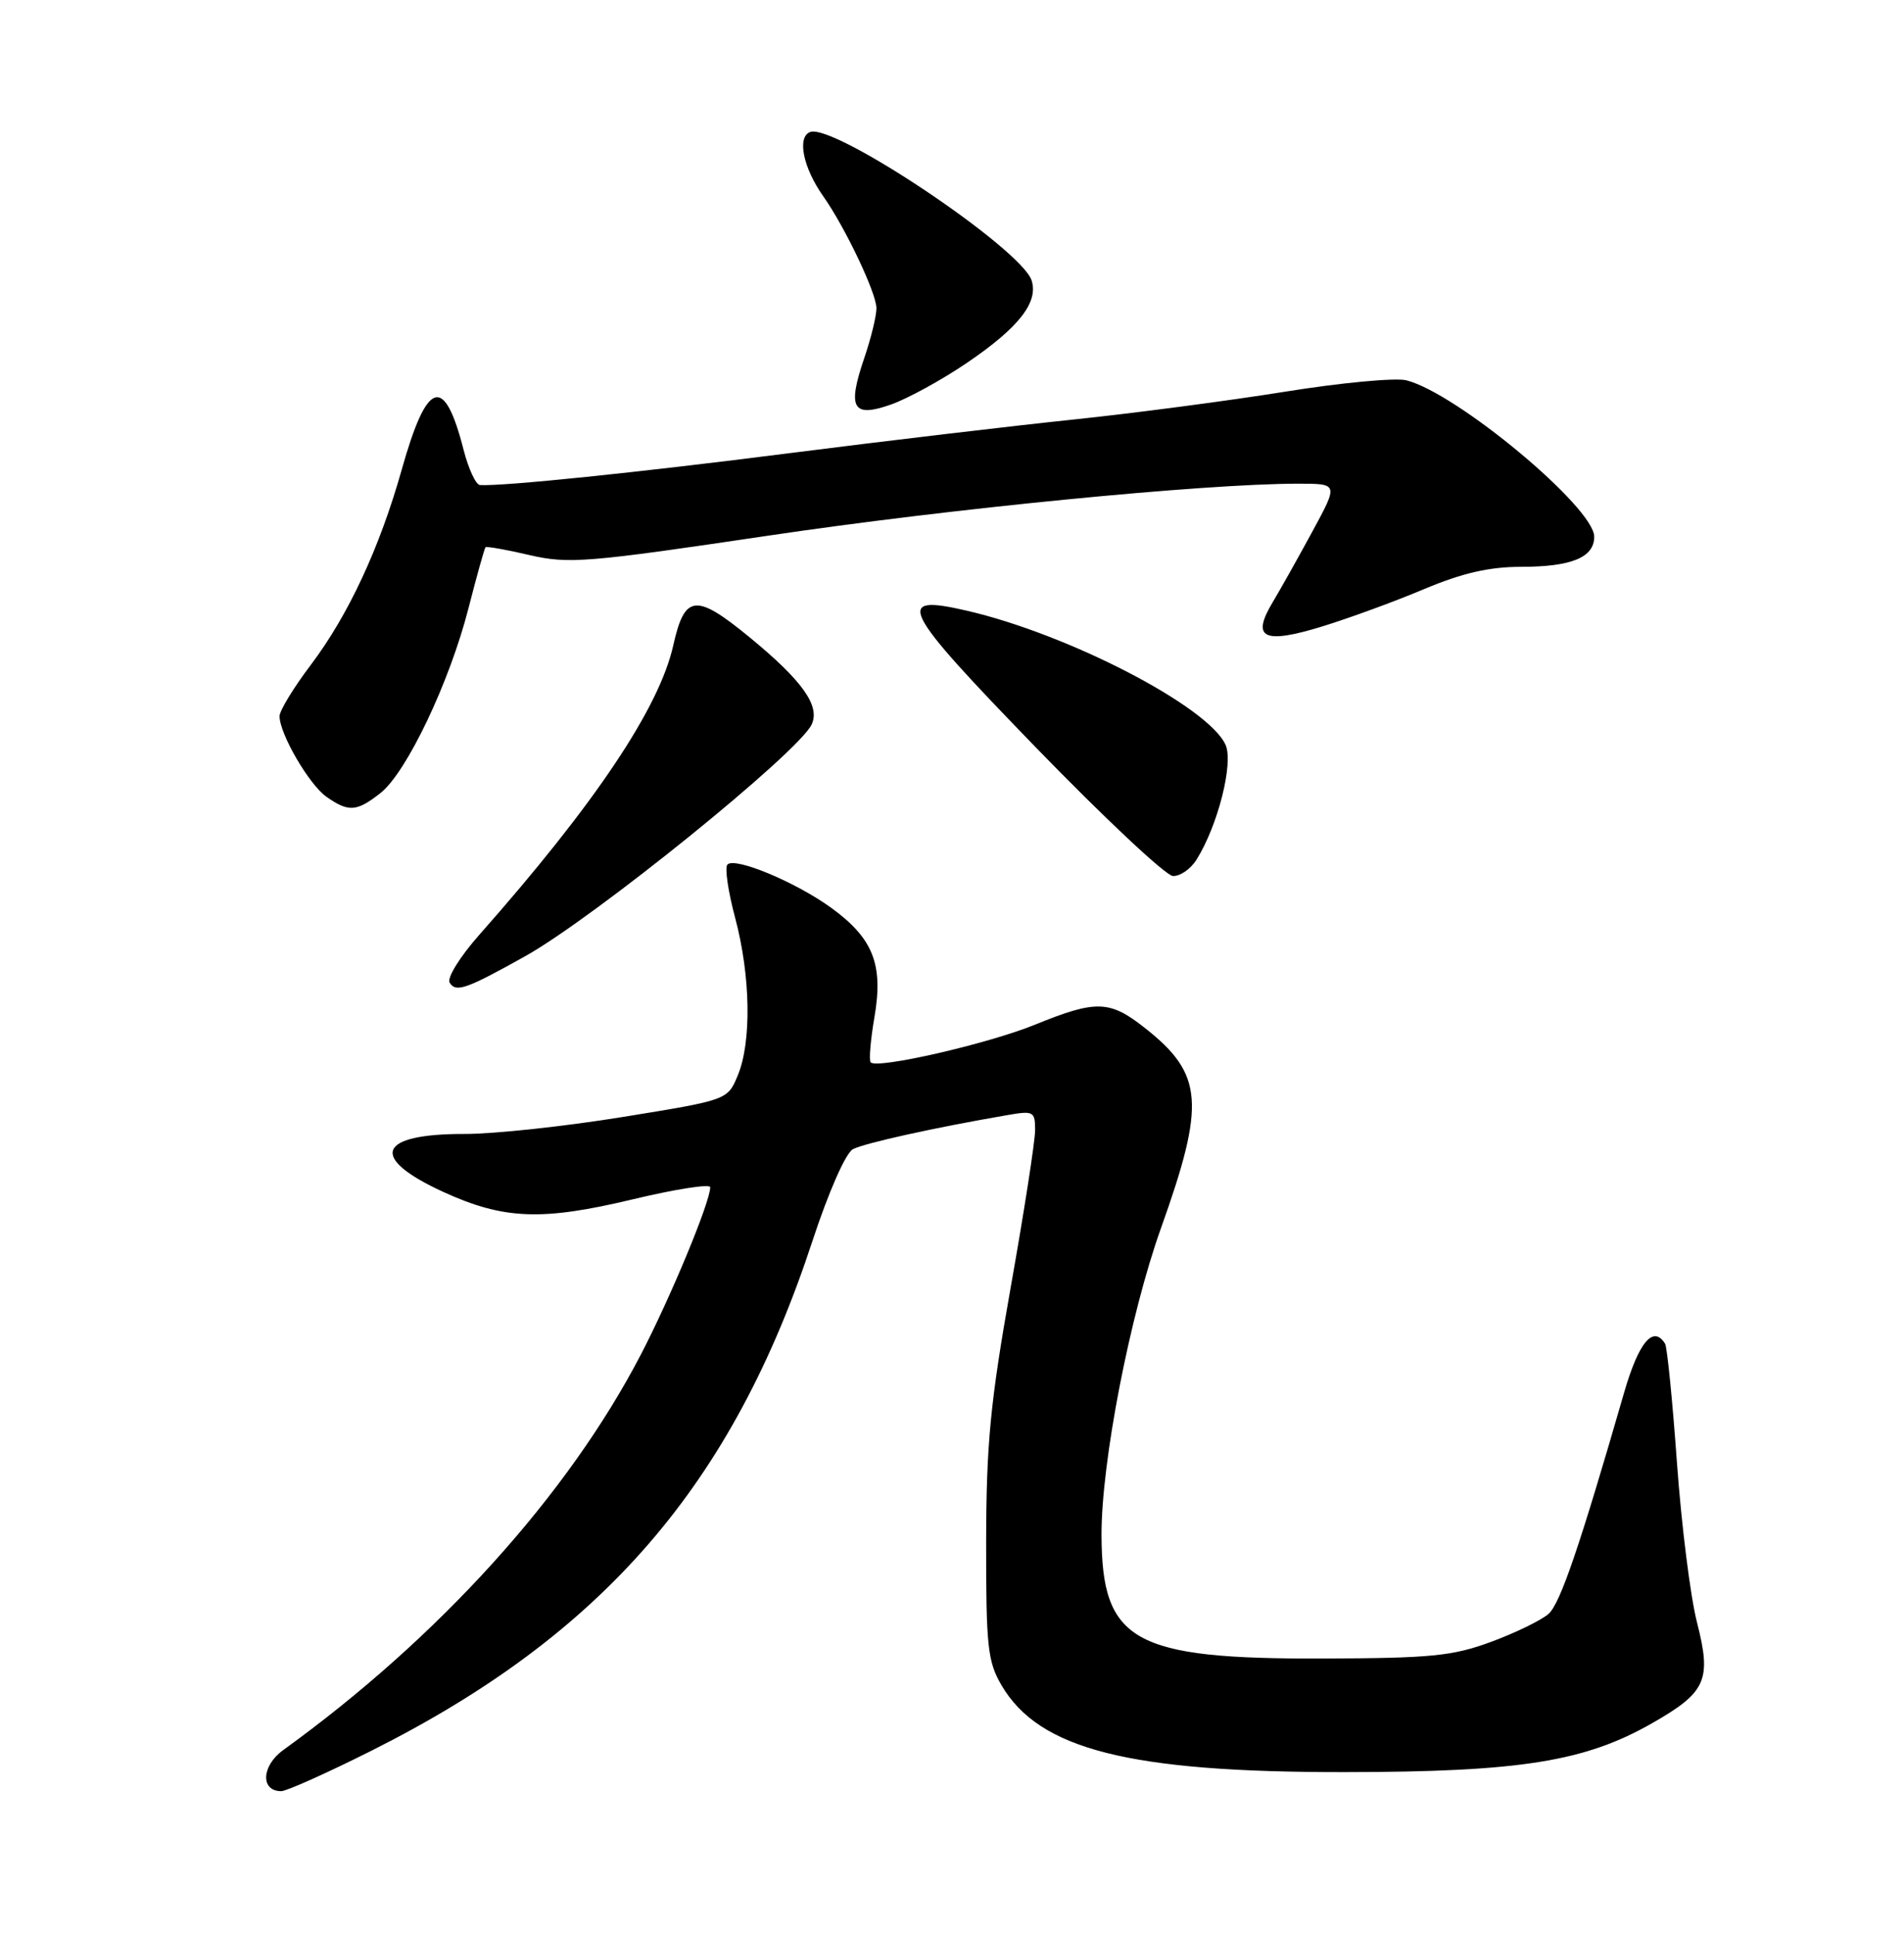 <?xml version="1.0" encoding="UTF-8" standalone="no"?>
<!DOCTYPE svg PUBLIC "-//W3C//DTD SVG 1.1//EN" "http://www.w3.org/Graphics/SVG/1.1/DTD/svg11.dtd" >
<svg xmlns="http://www.w3.org/2000/svg" xmlns:xlink="http://www.w3.org/1999/xlink" version="1.1" viewBox="0 0 252 256">
 <g >
 <path fill="currentColor"
d=" M 49.16 231.65 C 79.78 216.29 96.93 196.49 107.52 164.23 C 109.65 157.74 111.93 152.57 112.88 152.06 C 114.39 151.26 123.61 149.22 133.25 147.56 C 136.79 146.94 137.00 147.05 137.00 149.53 C 137.00 150.97 135.55 160.33 133.77 170.33 C 131.07 185.55 130.54 191.02 130.52 204.00 C 130.50 217.86 130.72 219.87 132.56 223.00 C 137.55 231.50 149.47 234.51 178.00 234.48 C 201.20 234.46 209.79 233.09 218.71 227.98 C 225.84 223.91 226.55 222.29 224.60 214.66 C 223.73 211.27 222.54 201.77 221.95 193.55 C 221.36 185.33 220.65 178.24 220.38 177.80 C 218.82 175.28 216.89 177.59 214.96 184.25 C 209.09 204.58 206.51 212.13 204.98 213.52 C 204.05 214.36 200.63 216.03 197.39 217.23 C 192.25 219.13 189.40 219.41 175.00 219.45 C 149.99 219.53 145.83 217.20 145.79 203.11 C 145.76 193.52 149.53 174.04 153.66 162.50 C 159.56 145.99 159.26 142.14 151.61 136.08 C 146.88 132.33 145.13 132.27 136.99 135.58 C 130.75 138.12 116.13 141.47 115.24 140.57 C 114.99 140.32 115.21 137.64 115.73 134.62 C 116.94 127.61 115.57 124.15 110.00 120.11 C 105.30 116.71 97.30 113.37 96.28 114.39 C 95.90 114.76 96.36 117.94 97.30 121.45 C 99.35 129.13 99.49 137.89 97.64 142.31 C 96.29 145.55 96.29 145.55 82.39 147.80 C 74.75 149.04 65.35 150.05 61.50 150.04 C 49.92 150.02 48.77 153.17 58.69 157.72 C 66.68 161.37 71.72 161.57 83.75 158.69 C 89.39 157.34 94.00 156.62 94.00 157.09 C 94.00 159.04 88.78 171.61 84.81 179.25 C 75.13 197.85 58.11 216.66 37.49 231.56 C 34.60 233.64 34.44 237.00 37.22 237.00 C 37.92 237.00 43.30 234.59 49.16 231.65 Z  M 69.50 126.53 C 78.69 121.39 105.66 99.58 107.42 95.87 C 108.59 93.40 106.19 90.04 99.12 84.25 C 92.07 78.48 90.62 78.65 89.11 85.39 C 87.26 93.68 78.71 106.43 63.43 123.70 C 60.89 126.57 59.13 129.40 59.51 130.02 C 60.34 131.36 61.69 130.89 69.50 126.53 Z  M 158.36 113.75 C 161.21 109.21 163.29 100.94 162.20 98.54 C 159.90 93.48 141.40 83.90 127.94 80.80 C 118.24 78.56 119.19 80.43 137.08 98.88 C 146.11 108.19 154.28 115.85 155.23 115.91 C 156.18 115.96 157.59 114.99 158.36 113.75 Z  M 50.36 104.93 C 53.81 102.22 59.51 90.25 62.01 80.46 C 63.11 76.17 64.12 72.55 64.26 72.41 C 64.40 72.27 67.03 72.73 70.10 73.45 C 75.24 74.64 77.71 74.44 101.59 70.89 C 125.63 67.31 159.33 64.00 171.82 64.00 C 177.13 64.00 177.13 64.00 173.74 70.25 C 171.87 73.69 169.49 77.94 168.43 79.71 C 165.58 84.47 167.24 85.27 175.00 82.89 C 178.57 81.79 184.65 79.57 188.50 77.94 C 193.55 75.82 197.12 75.00 201.32 75.00 C 207.98 75.00 211.00 73.76 211.00 71.02 C 211.00 67.14 192.79 51.99 186.13 50.32 C 184.70 49.96 177.45 50.64 170.01 51.84 C 162.58 53.03 149.97 54.69 142.00 55.52 C 134.03 56.35 117.15 58.35 104.50 59.96 C 84.37 62.53 66.58 64.36 63.52 64.18 C 62.98 64.14 62.01 62.05 61.36 59.53 C 58.80 49.50 56.52 50.23 53.17 62.14 C 50.25 72.50 46.10 81.40 41.14 87.97 C 38.86 90.98 37.00 94.04 37.00 94.76 C 37.00 97.10 40.91 103.82 43.21 105.43 C 46.14 107.49 47.21 107.41 50.36 104.93 Z  M 127.98 48.01 C 134.82 43.37 137.46 40.01 136.54 37.12 C 135.21 32.93 110.35 16.27 107.22 17.47 C 105.47 18.14 106.29 22.18 108.94 25.94 C 111.87 30.09 116.00 38.79 116.00 40.79 C 116.00 41.81 115.28 44.76 114.40 47.34 C 112.11 54.05 112.84 55.32 117.94 53.52 C 120.15 52.74 124.67 50.26 127.98 48.01 Z "/>
</g>
</svg>